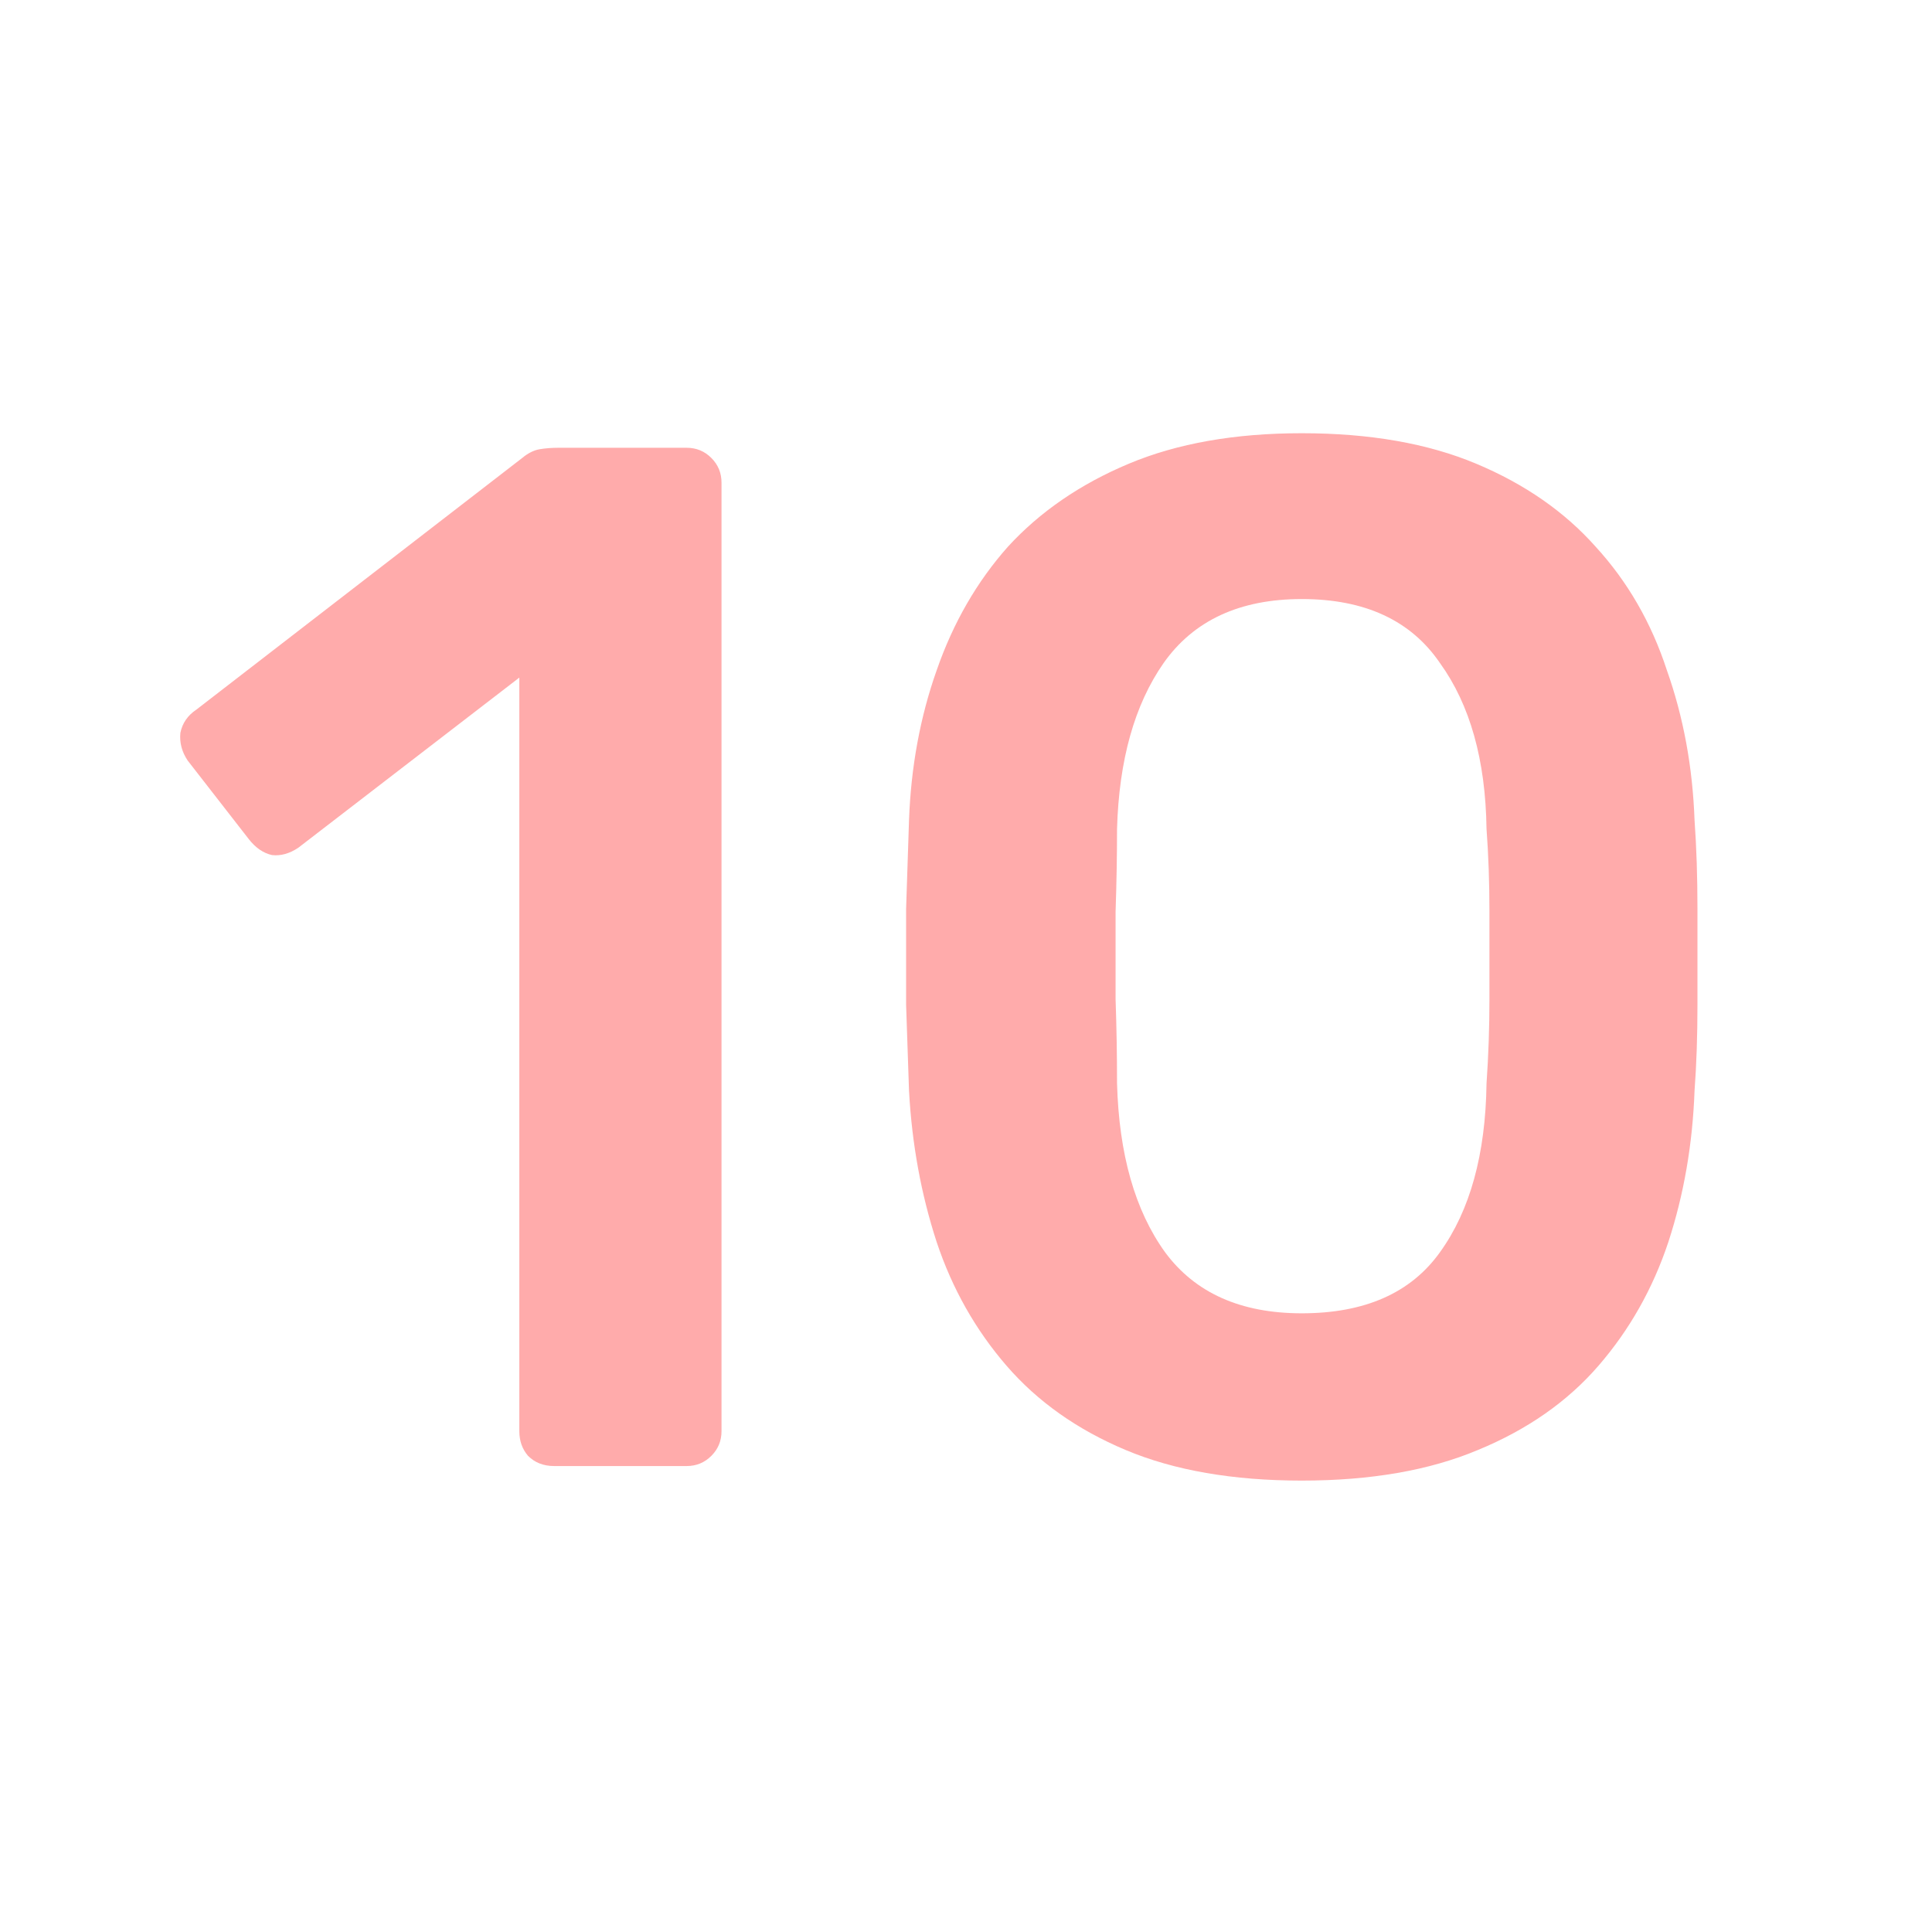 <svg width="85" height="85" viewBox="0 0 85 85" fill="none" xmlns="http://www.w3.org/2000/svg">
<g clip-path="url(#clip0_1326_4153)">
<g filter="url(#filter0_d_1326_4153)">
<path d="M24.384 64.5C23.915 64.5 23.531 64.351 23.232 64.052C22.976 63.753 22.848 63.391 22.848 62.964V29.812L13.12 37.3C12.736 37.556 12.352 37.663 11.968 37.62C11.584 37.535 11.243 37.3 10.944 36.916L8.256 33.46C8 33.076 7.894 32.671 7.936 32.244C8.022 31.817 8.256 31.476 8.64 31.22L22.976 20.148C23.232 19.935 23.488 19.807 23.744 19.764C24 19.721 24.278 19.7 24.576 19.7H30.208C30.635 19.7 30.998 19.849 31.296 20.148C31.595 20.447 31.744 20.809 31.744 21.236V62.964C31.744 63.391 31.595 63.753 31.296 64.052C30.998 64.351 30.635 64.5 30.208 64.5H24.384ZM57.273 65.14C54.244 65.14 51.663 64.692 49.529 63.796C47.396 62.9 45.647 61.663 44.281 60.084C42.916 58.505 41.892 56.692 41.209 54.644C40.527 52.553 40.121 50.335 39.993 47.988C39.951 46.836 39.908 45.577 39.865 44.212C39.865 42.804 39.865 41.396 39.865 39.988C39.908 38.58 39.951 37.279 39.993 36.084C40.079 33.737 40.484 31.54 41.209 29.492C41.935 27.401 42.98 25.588 44.345 24.052C45.753 22.516 47.524 21.3 49.657 20.404C51.791 19.508 54.329 19.06 57.273 19.06C60.26 19.06 62.82 19.508 64.953 20.404C67.087 21.3 68.836 22.516 70.201 24.052C71.609 25.588 72.655 27.401 73.337 29.492C74.063 31.54 74.468 33.737 74.553 36.084C74.639 37.279 74.681 38.58 74.681 39.988C74.681 41.396 74.681 42.804 74.681 44.212C74.681 45.577 74.639 46.836 74.553 47.988C74.468 50.335 74.084 52.553 73.401 54.644C72.719 56.692 71.695 58.505 70.329 60.084C68.964 61.663 67.193 62.9 65.017 63.796C62.884 64.692 60.303 65.14 57.273 65.14ZM57.273 57.78C60.047 57.78 62.073 56.884 63.353 55.092C64.676 53.257 65.359 50.783 65.401 47.668C65.487 46.431 65.529 45.193 65.529 43.956C65.529 42.676 65.529 41.396 65.529 40.116C65.529 38.836 65.487 37.62 65.401 36.468C65.359 33.439 64.676 31.007 63.353 29.172C62.073 27.295 60.047 26.356 57.273 26.356C54.543 26.356 52.516 27.295 51.193 29.172C49.913 31.007 49.231 33.439 49.145 36.468C49.145 37.62 49.124 38.836 49.081 40.116C49.081 41.396 49.081 42.676 49.081 43.956C49.124 45.193 49.145 46.431 49.145 47.668C49.231 50.783 49.935 53.257 51.257 55.092C52.58 56.884 54.585 57.78 57.273 57.78Z" fill="#FFABAB"/>
</g>
</g>
<defs>
<filter id="filter0_d_1326_4153" x="-37.128" y="-25.94" width="156.809" height="136.08" filterUnits="userSpaceOnUse" color-interpolation-filters="sRGB">
<feFlood flood-opacity="0" result="BackgroundImageFix"/>
<feColorMatrix in="SourceAlpha" type="matrix" values="0 0 0 0 0 0 0 0 0 0 0 0 0 0 0 0 0 0 127 0" result="hardAlpha"/>
<feOffset/>
<feGaussianBlur stdDeviation="22.5"/>
<feComposite in2="hardAlpha" operator="out"/>
<feColorMatrix type="matrix" values="0 0 0 0 0.549 0 0 0 0 0.988 0 0 0 0 0.776 0 0 0 0.45 0"/>
<feBlend mode="normal" in2="BackgroundImageFix" result="effect1_dropShadow_1326_4153"/>
<feBlend mode="normal" in="SourceGraphic" in2="effect1_dropShadow_1326_4153" result="shape"/>
</filter>
<clipPath id="clip0_1326_4153">
<rect width="85" height="85" rx="20" fill="white"/>
</clipPath>
</defs>
</svg>
